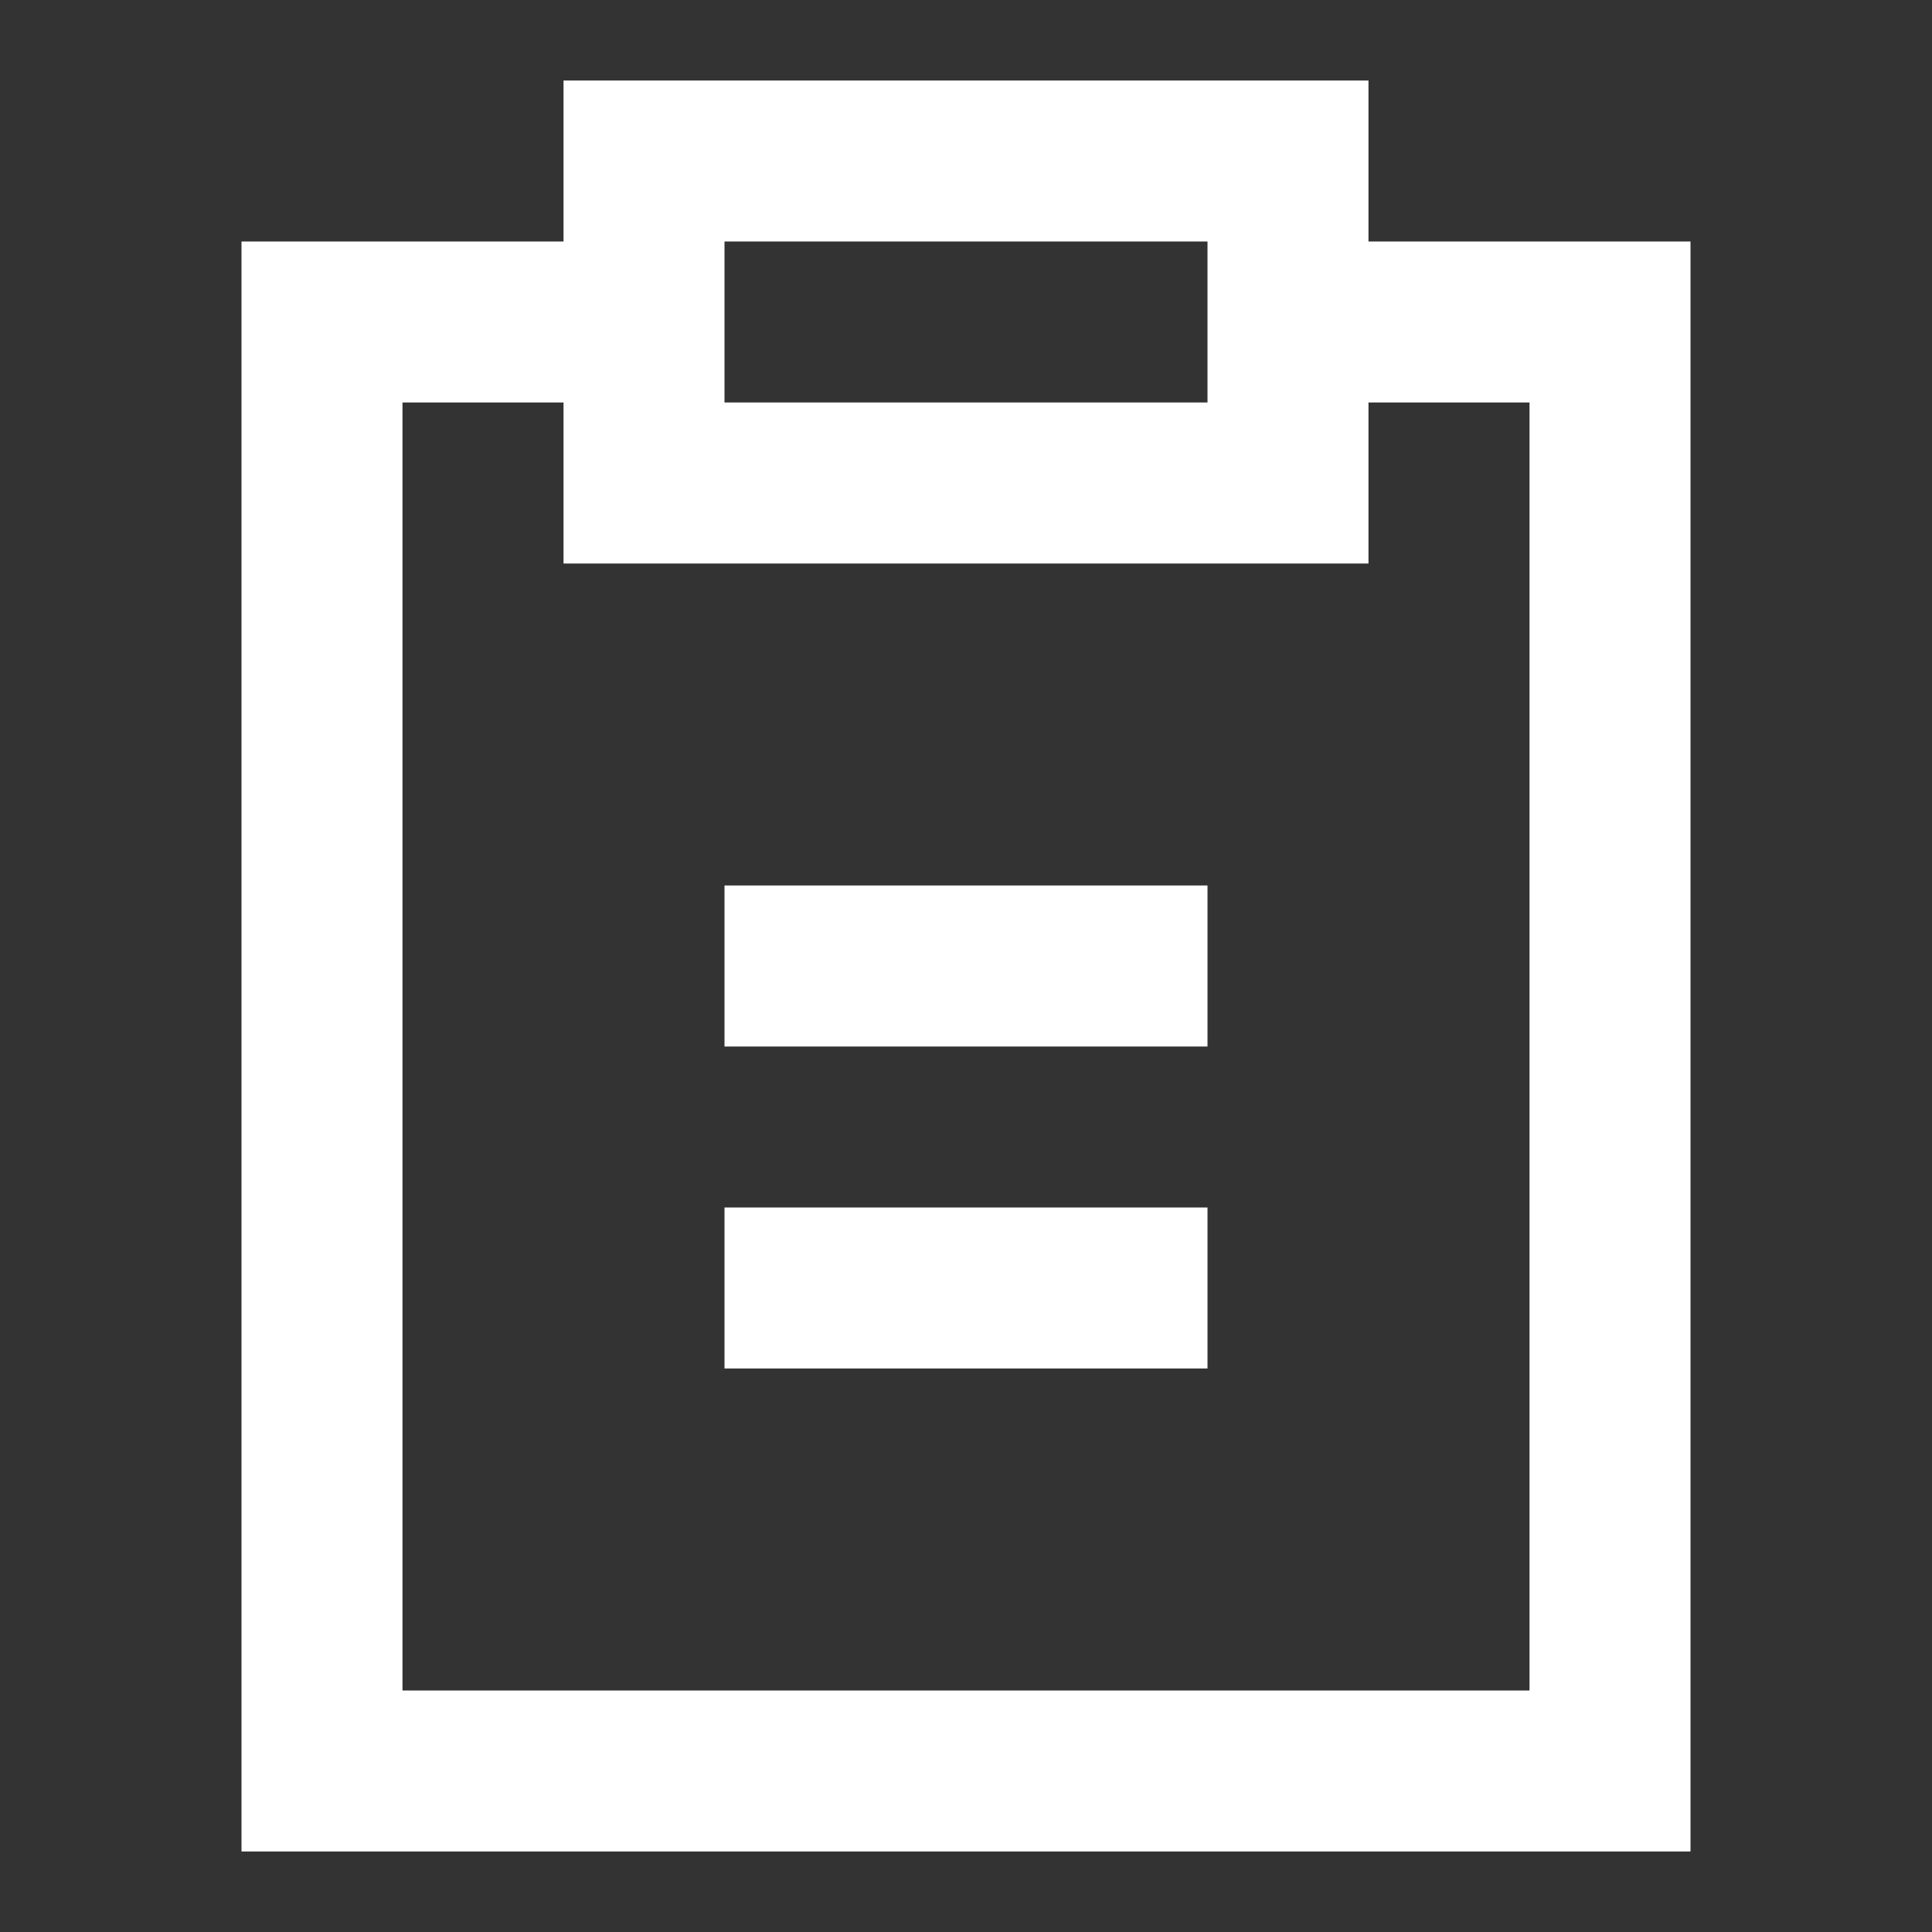 <svg width="25" height="25" viewBox="0 0 25 25" fill="none" xmlns="http://www.w3.org/2000/svg">
<rect x="0" y="0" width="25" height="25" fill="#333333" stroke="none"/>
<path d="M7.292 1.042H17.708V3.125H21.875V23.958H3.125V3.125H7.292V1.042ZM7.292 5.208H5.208V21.875H19.792V5.208H17.708V7.292H7.292V5.208ZM15.625 3.125H9.375V5.208H15.625V3.125ZM9.375 11.458H15.625V13.542H9.375V11.458ZM9.375 15.625H15.625V17.708H9.375V15.625Z" fill="white"/>
</svg>
